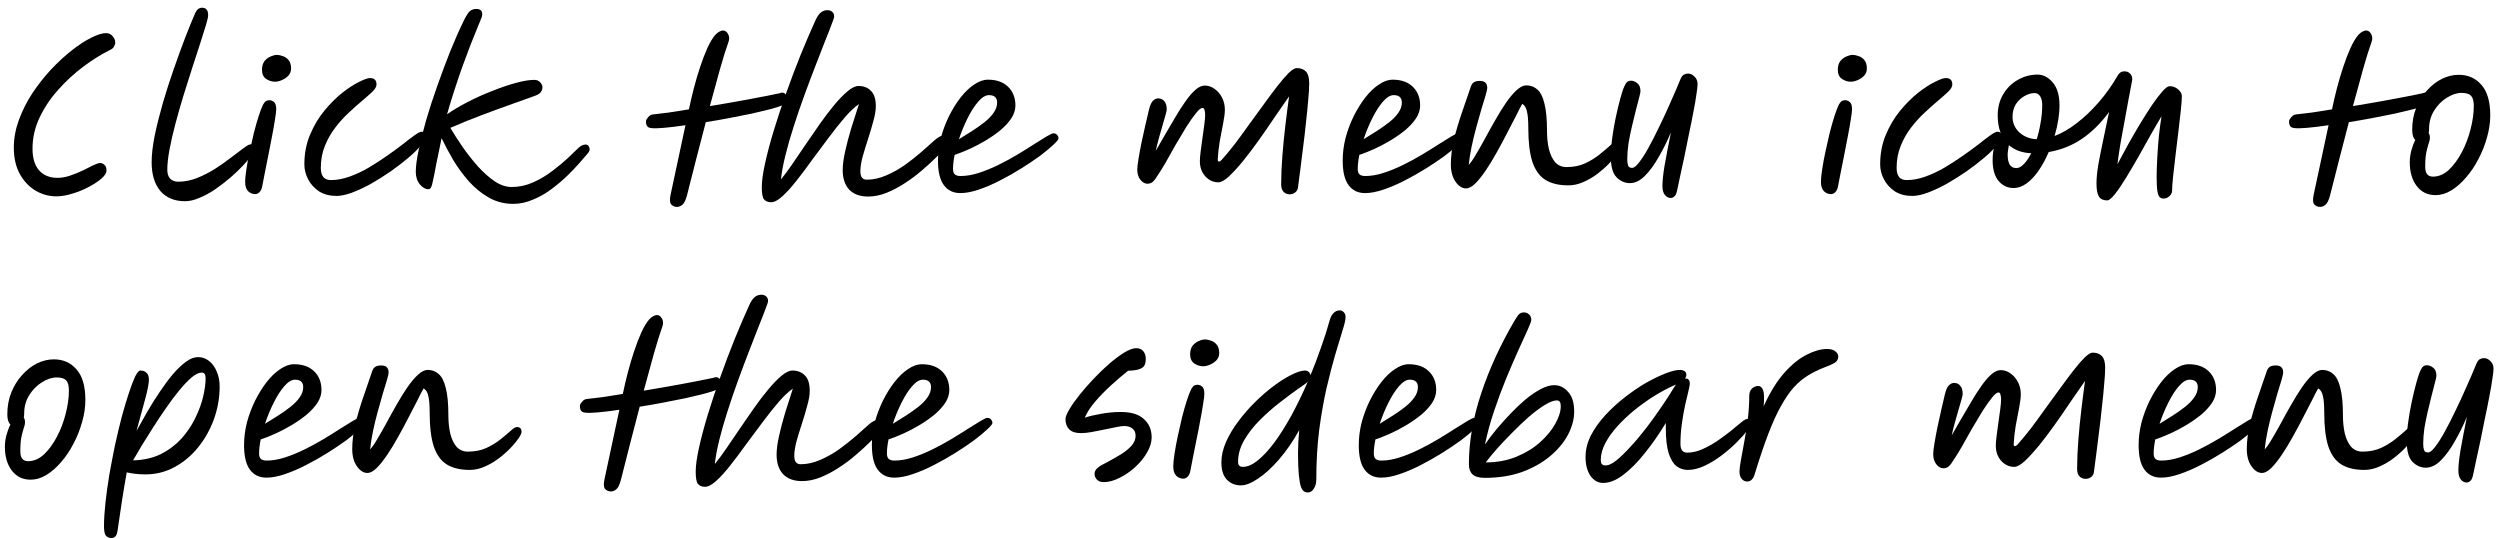 <svg width="246" height="53" viewBox="0 0 246 53" fill="none" xmlns="http://www.w3.org/2000/svg">
<path d="M242.723 47.48C242.496 47.48 242.303 47.38 242.143 47.18C241.983 46.98 241.903 46.687 241.903 46.3C241.903 45.847 241.969 45.2 242.103 44.36C242.249 43.52 242.463 42.407 242.743 41.02C242.383 41.873 241.983 42.68 241.543 43.44C241.116 44.2 240.663 44.82 240.183 45.3C239.703 45.78 239.209 46.02 238.703 46.02C238.209 46.02 237.769 45.827 237.383 45.44C237.009 45.053 236.823 44.373 236.823 43.4C236.823 42.853 236.869 42.24 236.963 41.56C237.056 40.867 237.176 40.18 237.323 39.5C237.469 38.82 237.616 38.213 237.763 37.68C237.909 37.133 238.043 36.733 238.163 36.48C238.256 36.267 238.349 36.127 238.443 36.06C238.536 35.98 238.663 35.94 238.823 35.94C239.009 35.94 239.209 36.02 239.423 36.18C239.636 36.34 239.743 36.607 239.743 36.98C239.743 37.073 239.696 37.293 239.603 37.64C239.523 37.973 239.416 38.387 239.283 38.88C239.163 39.36 239.036 39.88 238.903 40.44C238.769 41 238.656 41.56 238.563 42.12C238.483 42.68 238.443 43.193 238.443 43.66C238.443 43.913 238.469 44.12 238.523 44.28C238.576 44.44 238.709 44.52 238.923 44.52C239.109 44.52 239.343 44.333 239.623 43.96C239.916 43.587 240.229 43.093 240.563 42.48C240.909 41.853 241.263 41.16 241.623 40.4C241.996 39.64 242.356 38.86 242.703 38.06C243.063 37.26 243.389 36.5 243.683 35.78C243.789 35.54 243.903 35.393 244.023 35.34C244.143 35.273 244.276 35.24 244.423 35.24C244.663 35.24 244.876 35.34 245.063 35.54C245.263 35.727 245.363 35.973 245.363 36.28C245.363 36.48 245.323 36.827 245.243 37.32C245.176 37.813 245.076 38.393 244.943 39.06C244.823 39.713 244.683 40.407 244.523 41.14C244.376 41.873 244.229 42.6 244.083 43.32C243.936 44.027 243.796 44.673 243.663 45.26C243.543 45.847 243.443 46.32 243.363 46.68C243.296 47.013 243.203 47.227 243.083 47.32C242.976 47.427 242.856 47.48 242.723 47.48Z" fill="black"/>
<path d="M222.585 46.54C222.199 46.54 221.852 46.32 221.545 45.88C221.239 45.44 221.085 44.873 221.085 44.18C221.085 43.42 221.185 42.607 221.385 41.74C221.599 40.873 221.859 39.993 222.165 39.1C222.472 38.193 222.772 37.32 223.065 36.48C223.132 36.307 223.225 36.18 223.345 36.1C223.479 36.007 223.679 35.96 223.945 35.96C224.425 35.96 224.665 36.193 224.665 36.66C224.665 36.767 224.612 37.007 224.505 37.38C224.399 37.753 224.259 38.213 224.085 38.76C223.925 39.307 223.759 39.9 223.585 40.54C223.412 41.167 223.259 41.8 223.125 42.44C222.992 43.08 222.899 43.673 222.845 44.22C223.059 43.993 223.299 43.647 223.565 43.18C223.845 42.713 224.145 42.187 224.465 41.6C224.785 41 225.119 40.4 225.465 39.8C225.812 39.187 226.159 38.627 226.505 38.12C226.865 37.6 227.212 37.187 227.545 36.88C227.892 36.56 228.212 36.4 228.505 36.4C228.932 36.4 229.292 36.533 229.585 36.8C229.892 37.053 230.125 37.507 230.285 38.16C230.459 38.8 230.545 39.707 230.545 40.88C230.545 41.507 230.605 42.093 230.725 42.64C230.859 43.187 231.065 43.627 231.345 43.96C231.639 44.28 232.012 44.44 232.465 44.44C233.145 44.44 233.752 44.32 234.285 44.08C234.819 43.827 235.279 43.547 235.665 43.24C236.065 42.92 236.399 42.64 236.665 42.4C236.932 42.147 237.139 42.02 237.285 42.02C237.592 42.02 237.745 42.18 237.745 42.5C237.745 42.633 237.645 42.847 237.445 43.14C237.259 43.42 236.992 43.74 236.645 44.1C236.312 44.447 235.925 44.787 235.485 45.12C235.059 45.44 234.599 45.707 234.105 45.92C233.625 46.133 233.139 46.24 232.645 46.24C231.725 46.24 230.972 46.06 230.385 45.7C229.812 45.34 229.385 44.747 229.105 43.92C228.839 43.093 228.705 41.987 228.705 40.6C228.705 39.84 228.659 39.287 228.565 38.94C228.485 38.58 228.332 38.34 228.105 38.22C227.945 38.5 227.739 38.9 227.485 39.42C227.232 39.927 226.939 40.493 226.605 41.12C226.285 41.747 225.945 42.38 225.585 43.02C225.239 43.647 224.885 44.227 224.525 44.76C224.165 45.293 223.819 45.727 223.485 46.06C223.152 46.38 222.852 46.54 222.585 46.54Z" fill="black"/>
<path d="M218.061 38.38C218.061 38.807 217.928 39.227 217.661 39.64C217.394 40.04 217.041 40.427 216.601 40.8C216.161 41.16 215.674 41.5 215.141 41.82C214.608 42.14 214.074 42.42 213.541 42.66C213.008 42.9 212.521 43.093 212.081 43.24C211.974 43.76 211.921 44.22 211.921 44.62C211.921 44.873 211.981 45.053 212.101 45.16C212.221 45.267 212.408 45.32 212.661 45.32C213.221 45.32 213.814 45.22 214.441 45.02C215.068 44.82 215.708 44.56 216.361 44.24C217.014 43.92 217.641 43.58 218.241 43.22C218.841 42.86 219.388 42.52 219.881 42.2C220.388 41.88 220.808 41.62 221.141 41.42C221.474 41.22 221.694 41.12 221.801 41.12C221.961 41.12 222.081 41.173 222.161 41.28C222.254 41.373 222.301 41.487 222.301 41.62C222.301 41.727 222.134 41.933 221.801 42.24C221.481 42.547 221.048 42.907 220.501 43.32C219.954 43.72 219.341 44.133 218.661 44.56C217.981 44.987 217.274 45.387 216.541 45.76C215.821 46.133 215.121 46.433 214.441 46.66C213.774 46.887 213.174 47 212.641 47C211.948 47 211.408 46.74 211.021 46.22C210.634 45.7 210.441 44.893 210.441 43.8C210.441 43.067 210.534 42.327 210.721 41.58C210.921 40.833 211.188 40.12 211.521 39.44C211.868 38.747 212.248 38.133 212.661 37.6C213.088 37.053 213.534 36.627 214.001 36.32C214.468 36 214.921 35.84 215.361 35.84C216.201 35.84 216.861 36.073 217.341 36.54C217.821 37.007 218.061 37.62 218.061 38.38ZM212.501 41.7C212.914 41.447 213.341 41.18 213.781 40.9C214.221 40.62 214.628 40.333 215.001 40.04C215.374 39.747 215.674 39.44 215.901 39.12C216.141 38.787 216.261 38.447 216.261 38.1C216.261 37.607 215.994 37.36 215.461 37.36C215.128 37.36 214.774 37.573 214.401 38C214.041 38.413 213.694 38.953 213.361 39.62C213.028 40.287 212.741 40.98 212.501 41.7Z" fill="black"/>
<path d="M206.048 46.4C206.034 46.613 205.948 46.787 205.788 46.92C205.628 47.053 205.441 47.12 205.228 47.12C204.988 47.12 204.788 47.04 204.628 46.88C204.468 46.72 204.388 46.473 204.388 46.14C204.388 45.273 204.428 44.333 204.508 43.32C204.588 42.293 204.688 41.28 204.808 40.28C204.928 39.267 205.048 38.333 205.168 37.48C204.728 38.107 204.248 38.8 203.728 39.56C203.221 40.32 202.701 41.073 202.168 41.82C201.634 42.567 201.114 43.253 200.608 43.88C200.101 44.493 199.641 44.993 199.228 45.38C198.814 45.753 198.474 45.94 198.208 45.94C197.714 45.94 197.288 45.747 196.928 45.36C196.568 44.96 196.388 44.46 196.388 43.86C196.388 43.62 196.414 43.293 196.468 42.88C196.521 42.453 196.581 42.007 196.648 41.54C196.714 41.073 196.774 40.64 196.828 40.24C196.881 39.827 196.908 39.52 196.908 39.32C196.908 39.133 196.888 38.973 196.848 38.84C196.821 38.693 196.754 38.62 196.648 38.62C196.488 38.62 196.268 38.8 195.988 39.16C195.708 39.507 195.394 39.953 195.048 40.5C194.714 41.047 194.368 41.627 194.008 42.24C193.661 42.853 193.334 43.433 193.028 43.98C192.721 44.513 192.461 44.933 192.248 45.24C192.074 45.533 191.914 45.747 191.768 45.88C191.621 46.013 191.441 46.08 191.228 46.08C190.974 46.08 190.741 45.947 190.528 45.68C190.328 45.413 190.228 45.087 190.228 44.7C190.228 44.473 190.268 44.12 190.348 43.64C190.428 43.147 190.528 42.607 190.648 42.02C190.781 41.433 190.908 40.86 191.028 40.3C191.161 39.727 191.274 39.24 191.368 38.84C191.474 38.387 191.608 38.08 191.768 37.92C191.928 37.76 192.101 37.68 192.288 37.68C192.541 37.68 192.741 37.773 192.888 37.96C193.048 38.133 193.128 38.407 193.128 38.78C193.128 38.847 193.088 39.027 193.008 39.32C192.928 39.6 192.828 39.947 192.708 40.36C192.601 40.76 192.481 41.18 192.348 41.62C192.228 42.06 192.128 42.467 192.048 42.84C192.341 42.347 192.648 41.813 192.968 41.24C193.301 40.667 193.634 40.1 193.968 39.54C194.301 38.967 194.634 38.447 194.968 37.98C195.301 37.5 195.628 37.12 195.948 36.84C196.268 36.56 196.574 36.42 196.868 36.42C197.214 36.42 197.534 36.527 197.828 36.74C198.134 36.953 198.381 37.24 198.568 37.6C198.754 37.96 198.848 38.36 198.848 38.8C198.848 39.107 198.794 39.54 198.688 40.1C198.581 40.647 198.468 41.24 198.348 41.88C198.241 42.52 198.174 43.127 198.148 43.7C198.148 43.833 198.188 43.9 198.268 43.9C198.334 43.9 198.414 43.853 198.508 43.76C198.894 43.333 199.321 42.82 199.788 42.22C200.254 41.607 200.728 40.96 201.208 40.28C201.701 39.6 202.188 38.933 202.668 38.28C203.148 37.613 203.594 37.013 204.008 36.48C204.434 35.933 204.808 35.5 205.128 35.18C205.461 34.86 205.721 34.7 205.908 34.7C206.308 34.7 206.614 34.813 206.828 35.04C207.041 35.267 207.148 35.647 207.148 36.18C207.148 36.607 207.114 37.16 207.048 37.84C206.994 38.52 206.921 39.26 206.828 40.06C206.748 40.86 206.654 41.667 206.548 42.48C206.454 43.28 206.361 44.027 206.268 44.72C206.174 45.4 206.101 45.96 206.048 46.4Z" fill="black"/>
<path d="M171.925 47.38C171.712 47.38 171.532 47.293 171.385 47.12C171.239 46.947 171.165 46.707 171.165 46.4C171.165 46.173 171.212 45.8 171.305 45.28C171.412 44.747 171.525 44.127 171.645 43.42C171.779 42.713 171.892 41.98 171.985 41.22C172.079 40.447 172.125 39.707 172.125 39C172.125 38.653 172.212 38.4 172.385 38.24C172.572 38.067 172.779 37.98 173.005 37.98C173.219 37.98 173.379 38.113 173.485 38.38C173.592 38.647 173.612 39.18 173.545 39.98C174.159 38.62 174.832 37.527 175.565 36.7C176.312 35.86 177.052 35.26 177.785 34.9C178.519 34.527 179.179 34.34 179.765 34.34C180.152 34.34 180.432 34.42 180.605 34.58C180.792 34.727 180.885 34.893 180.885 35.08C180.885 35.333 180.779 35.533 180.565 35.68C180.365 35.813 180.012 35.973 179.505 36.16C178.919 36.387 178.379 36.653 177.885 36.96C177.405 37.253 176.945 37.64 176.505 38.12C176.079 38.6 175.659 39.213 175.245 39.96C174.832 40.693 174.419 41.6 174.005 42.68C173.592 43.76 173.152 45.06 172.685 46.58C172.605 46.873 172.499 47.08 172.365 47.2C172.245 47.32 172.099 47.38 171.925 47.38Z" fill="black"/>
<path d="M157.757 47.52C157.25 47.52 156.83 47.287 156.497 46.82C156.177 46.34 156.017 45.72 156.017 44.96C156.017 44.253 156.19 43.553 156.537 42.86C156.897 42.167 157.37 41.5 157.957 40.86C158.544 40.22 159.184 39.633 159.877 39.1C160.57 38.553 161.264 38.08 161.957 37.68C162.664 37.28 163.31 36.967 163.897 36.74C164.484 36.513 164.95 36.4 165.297 36.4C165.484 36.4 165.637 36.44 165.757 36.52C165.877 36.587 165.937 36.713 165.937 36.9C165.937 37.02 165.89 37.133 165.797 37.24C165.81 37.24 165.824 37.24 165.837 37.24C166.13 37.24 166.277 37.413 166.277 37.76C166.277 37.88 166.23 38.127 166.137 38.5C166.044 38.86 165.937 39.313 165.817 39.86C165.697 40.407 165.59 41.013 165.497 41.68C165.404 42.333 165.357 43 165.357 43.68C165.357 44.253 165.577 44.54 166.017 44.54C166.51 44.54 167.01 44.427 167.517 44.2C168.024 43.973 168.517 43.7 168.997 43.38C169.477 43.047 169.917 42.72 170.317 42.4C170.717 42.067 171.057 41.787 171.337 41.56C171.617 41.333 171.817 41.22 171.937 41.22C172.044 41.22 172.137 41.253 172.217 41.32C172.297 41.387 172.337 41.493 172.337 41.64C172.337 41.773 172.204 42.013 171.937 42.36C171.67 42.707 171.317 43.1 170.877 43.54C170.437 43.98 169.944 44.407 169.397 44.82C168.85 45.233 168.29 45.573 167.717 45.84C167.144 46.107 166.597 46.24 166.077 46.24C165.677 46.24 165.31 46.12 164.977 45.88C164.657 45.627 164.397 45.2 164.197 44.6C164.01 44 163.917 43.173 163.917 42.12V41.62C163.264 42.7 162.577 43.687 161.857 44.58C161.15 45.473 160.444 46.187 159.737 46.72C159.044 47.253 158.384 47.52 157.757 47.52ZM164.917 37.84C164.85 37.867 164.757 37.907 164.637 37.96C164.024 38.24 163.384 38.587 162.717 39C162.064 39.413 161.424 39.873 160.797 40.38C160.184 40.887 159.63 41.413 159.137 41.96C158.644 42.507 158.25 43.06 157.957 43.62C157.664 44.18 157.517 44.727 157.517 45.26C157.517 45.433 157.55 45.567 157.617 45.66C157.697 45.753 157.83 45.8 158.017 45.8C158.284 45.8 158.63 45.633 159.057 45.3C159.484 44.953 159.95 44.5 160.457 43.94C160.977 43.38 161.497 42.76 162.017 42.08C162.537 41.4 163.03 40.713 163.497 40.02C163.977 39.327 164.39 38.687 164.737 38.1C164.79 38.007 164.85 37.92 164.917 37.84Z" fill="black"/>
<path d="M146.119 47.02C145.546 47.02 145.139 46.907 144.899 46.68C144.659 46.453 144.539 46.12 144.539 45.68C144.539 43.467 144.939 41.153 145.739 38.74C146.539 36.313 147.659 33.88 149.099 31.44C149.286 31.133 149.433 30.94 149.539 30.86C149.659 30.78 149.799 30.74 149.959 30.74C150.146 30.74 150.313 30.807 150.459 30.94C150.606 31.073 150.679 31.253 150.679 31.48C150.679 31.6 150.559 31.927 150.319 32.46C150.079 32.98 149.773 33.653 149.399 34.48C149.026 35.307 148.626 36.233 148.199 37.26C147.786 38.273 147.393 39.333 147.019 40.44C146.646 41.547 146.346 42.647 146.119 43.74C146.426 43.287 146.793 42.8 147.219 42.28C147.659 41.76 148.126 41.24 148.619 40.72C149.113 40.2 149.613 39.727 150.119 39.3C150.639 38.873 151.139 38.533 151.619 38.28C152.099 38.027 152.539 37.9 152.939 37.9C153.459 37.9 153.913 38.12 154.299 38.56C154.699 38.987 154.899 39.633 154.899 40.5C154.899 41.233 154.699 41.987 154.299 42.76C153.899 43.52 153.313 44.227 152.539 44.88C151.779 45.52 150.859 46.04 149.779 46.44C148.699 46.827 147.479 47.02 146.119 47.02ZM146.199 45.5C147.306 45.5 148.313 45.313 149.219 44.94C150.126 44.567 150.899 44.093 151.539 43.52C152.193 42.933 152.693 42.327 153.039 41.7C153.399 41.06 153.579 40.48 153.579 39.96C153.579 39.587 153.453 39.4 153.199 39.4C152.893 39.4 152.499 39.547 152.019 39.84C151.539 40.133 151.019 40.52 150.459 41C149.913 41.48 149.366 42 148.819 42.56C148.273 43.107 147.766 43.64 147.299 44.16C146.846 44.68 146.479 45.127 146.199 45.5Z" fill="black"/>
<path d="M141.323 38.38C141.323 38.807 141.189 39.227 140.923 39.64C140.656 40.04 140.303 40.427 139.863 40.8C139.423 41.16 138.936 41.5 138.403 41.82C137.869 42.14 137.336 42.42 136.803 42.66C136.269 42.9 135.783 43.093 135.343 43.24C135.236 43.76 135.183 44.22 135.183 44.62C135.183 44.873 135.243 45.053 135.363 45.16C135.483 45.267 135.669 45.32 135.923 45.32C136.483 45.32 137.076 45.22 137.703 45.02C138.329 44.82 138.969 44.56 139.623 44.24C140.276 43.92 140.903 43.58 141.503 43.22C142.103 42.86 142.649 42.52 143.143 42.2C143.649 41.88 144.069 41.62 144.403 41.42C144.736 41.22 144.956 41.12 145.063 41.12C145.223 41.12 145.343 41.173 145.423 41.28C145.516 41.373 145.563 41.487 145.563 41.62C145.563 41.727 145.396 41.933 145.063 42.24C144.743 42.547 144.309 42.907 143.763 43.32C143.216 43.72 142.603 44.133 141.923 44.56C141.243 44.987 140.536 45.387 139.803 45.76C139.083 46.133 138.383 46.433 137.703 46.66C137.036 46.887 136.436 47 135.903 47C135.209 47 134.669 46.74 134.283 46.22C133.896 45.7 133.703 44.893 133.703 43.8C133.703 43.067 133.796 42.327 133.983 41.58C134.183 40.833 134.449 40.12 134.783 39.44C135.129 38.747 135.509 38.133 135.923 37.6C136.349 37.053 136.796 36.627 137.263 36.32C137.729 36 138.183 35.84 138.623 35.84C139.463 35.84 140.123 36.073 140.603 36.54C141.083 37.007 141.323 37.62 141.323 38.38ZM135.763 41.7C136.176 41.447 136.603 41.18 137.043 40.9C137.483 40.62 137.889 40.333 138.263 40.04C138.636 39.747 138.936 39.44 139.163 39.12C139.403 38.787 139.523 38.447 139.523 38.1C139.523 37.607 139.256 37.36 138.723 37.36C138.389 37.36 138.036 37.573 137.663 38C137.303 38.413 136.956 38.953 136.623 39.62C136.289 40.287 136.003 40.98 135.763 41.7Z" fill="black"/>
<path d="M128.945 36.94C129.305 36.073 129.645 35.18 129.965 34.26C130.299 33.34 130.599 32.4 130.865 31.44C130.945 31.173 131.065 30.96 131.225 30.8C131.399 30.627 131.599 30.54 131.825 30.54C131.985 30.54 132.119 30.6 132.225 30.72C132.345 30.84 132.405 31 132.405 31.2C132.405 31.453 132.305 31.893 132.105 32.52C131.919 33.147 131.679 33.94 131.385 34.9C131.105 35.86 130.819 36.967 130.525 38.22C130.245 39.46 130.005 40.833 129.805 42.34C129.619 43.847 129.525 45.453 129.525 47.16C129.525 47.533 129.445 47.84 129.285 48.08C129.125 48.333 128.932 48.46 128.705 48.46C128.572 48.46 128.445 48.427 128.325 48.36C128.205 48.293 128.099 48.133 128.005 47.88C127.925 47.64 127.859 47.26 127.805 46.74C127.752 46.207 127.725 45.487 127.725 44.58C127.725 43.887 127.765 43.133 127.845 42.32C127.232 43.427 126.565 44.393 125.845 45.22C125.139 46.033 124.452 46.66 123.785 47.1C123.132 47.54 122.572 47.76 122.105 47.76C121.532 47.76 121.065 47.567 120.705 47.18C120.359 46.807 120.185 46.247 120.185 45.5C120.185 44.847 120.339 44.173 120.645 43.48C120.952 42.787 121.359 42.107 121.865 41.44C122.372 40.76 122.932 40.12 123.545 39.52C124.159 38.92 124.772 38.393 125.385 37.94C126.012 37.473 126.592 37.113 127.125 36.86C127.659 36.593 128.092 36.46 128.425 36.46C128.559 36.46 128.679 36.507 128.785 36.6C128.892 36.693 128.945 36.807 128.945 36.94ZM128.685 37.56C128.592 37.653 128.479 37.747 128.345 37.84C128.212 37.933 128.065 38.033 127.905 38.14C127.319 38.553 126.672 39.033 125.965 39.58C125.272 40.113 124.605 40.7 123.965 41.34C123.339 41.967 122.825 42.627 122.425 43.32C122.025 44.013 121.825 44.727 121.825 45.46C121.825 45.78 121.985 45.94 122.305 45.94C122.745 45.94 123.225 45.733 123.745 45.32C124.279 44.893 124.825 44.307 125.385 43.56C125.945 42.8 126.505 41.913 127.065 40.9C127.625 39.873 128.165 38.76 128.685 37.56Z" fill="black"/>
<path d="M116.429 47.1C116.176 47.1 115.949 47.007 115.749 46.82C115.549 46.62 115.449 46.313 115.449 45.9C115.449 45.607 115.489 45.2 115.569 44.68C115.649 44.147 115.756 43.567 115.889 42.94C116.023 42.313 116.163 41.693 116.309 41.08C116.469 40.453 116.629 39.893 116.789 39.4C116.949 38.907 117.089 38.54 117.209 38.3C117.316 38.113 117.416 37.993 117.509 37.94C117.616 37.887 117.716 37.86 117.809 37.86C117.996 37.86 118.156 37.92 118.289 38.04C118.436 38.16 118.509 38.393 118.509 38.74C118.509 38.94 118.469 39.273 118.389 39.74C118.323 40.193 118.229 40.727 118.109 41.34C118.003 41.94 117.883 42.56 117.749 43.2C117.629 43.827 117.509 44.427 117.389 45C117.269 45.573 117.176 46.053 117.109 46.44C117.056 46.653 116.963 46.82 116.829 46.94C116.709 47.047 116.576 47.1 116.429 47.1ZM118.389 36.04C118.083 36.04 117.789 35.947 117.509 35.76C117.243 35.573 117.109 35.273 117.109 34.86C117.109 34.513 117.189 34.233 117.349 34.02C117.523 33.807 117.723 33.653 117.949 33.56C118.189 33.453 118.396 33.4 118.569 33.4C118.743 33.4 118.936 33.44 119.149 33.52C119.376 33.587 119.569 33.72 119.729 33.92C119.889 34.107 119.969 34.387 119.969 34.76C119.969 35.013 119.883 35.24 119.709 35.44C119.536 35.627 119.323 35.773 119.069 35.88C118.829 35.987 118.603 36.04 118.389 36.04Z" fill="black"/>
<path d="M108.603 47.44C108.31 47.44 108.083 47.353 107.923 47.18C107.777 47.02 107.703 46.833 107.703 46.62C107.703 46.433 107.783 46.26 107.943 46.1C108.117 45.927 108.35 45.773 108.643 45.64C109.177 45.36 109.677 45.08 110.143 44.8C110.623 44.52 111.01 44.22 111.303 43.9C111.597 43.58 111.743 43.24 111.743 42.88C111.743 42.573 111.643 42.34 111.443 42.18C111.243 42.007 110.97 41.92 110.623 41.92C110.423 41.92 110.143 41.96 109.783 42.04C109.423 42.107 109.03 42.187 108.603 42.28C108.19 42.36 107.783 42.44 107.383 42.52C106.983 42.587 106.643 42.62 106.363 42.62C105.857 42.62 105.477 42.5 105.223 42.26C104.97 42.007 104.843 41.667 104.843 41.24C104.843 41.027 104.97 40.707 105.223 40.28C105.477 39.853 105.81 39.38 106.223 38.86C106.65 38.327 107.117 37.793 107.623 37.26C108.13 36.727 108.643 36.233 109.163 35.78C109.697 35.327 110.19 34.96 110.643 34.68C111.11 34.4 111.497 34.26 111.803 34.26C112.11 34.26 112.343 34.36 112.503 34.56C112.663 34.76 112.743 35.013 112.743 35.32C112.743 35.56 112.703 35.767 112.623 35.94C112.543 36.1 112.377 36.227 112.123 36.32C111.883 36.413 111.51 36.467 111.003 36.48C110.483 36.893 109.93 37.367 109.343 37.9C108.77 38.42 108.243 38.96 107.763 39.52C107.297 40.067 106.957 40.593 106.743 41.1C107.183 40.953 107.717 40.827 108.343 40.72C108.983 40.6 109.63 40.54 110.283 40.54C111.31 40.54 112.07 40.773 112.563 41.24C113.07 41.693 113.323 42.293 113.323 43.04C113.323 43.52 113.17 44.02 112.863 44.54C112.57 45.047 112.183 45.52 111.703 45.96C111.223 46.4 110.71 46.753 110.163 47.02C109.617 47.3 109.097 47.44 108.603 47.44Z" fill="black"/>
<path d="M93.413 38.38C93.413 38.807 93.279 39.227 93.013 39.64C92.746 40.04 92.393 40.427 91.953 40.8C91.513 41.16 91.026 41.5 90.493 41.82C89.959 42.14 89.426 42.42 88.893 42.66C88.359 42.9 87.873 43.093 87.433 43.24C87.326 43.76 87.273 44.22 87.273 44.62C87.273 44.873 87.333 45.053 87.453 45.16C87.573 45.267 87.759 45.32 88.013 45.32C88.573 45.32 89.166 45.22 89.793 45.02C90.419 44.82 91.059 44.56 91.713 44.24C92.366 43.92 92.993 43.58 93.593 43.22C94.193 42.86 94.739 42.52 95.233 42.2C95.739 41.88 96.159 41.62 96.493 41.42C96.826 41.22 97.046 41.12 97.153 41.12C97.313 41.12 97.433 41.173 97.513 41.28C97.606 41.373 97.653 41.487 97.653 41.62C97.653 41.727 97.486 41.933 97.153 42.24C96.833 42.547 96.399 42.907 95.853 43.32C95.306 43.72 94.693 44.133 94.013 44.56C93.333 44.987 92.626 45.387 91.893 45.76C91.173 46.133 90.473 46.433 89.793 46.66C89.126 46.887 88.526 47 87.993 47C87.299 47 86.759 46.74 86.373 46.22C85.986 45.7 85.793 44.893 85.793 43.8C85.793 43.067 85.886 42.327 86.073 41.58C86.273 40.833 86.539 40.12 86.873 39.44C87.219 38.747 87.599 38.133 88.013 37.6C88.439 37.053 88.886 36.627 89.353 36.32C89.819 36 90.273 35.84 90.713 35.84C91.553 35.84 92.213 36.073 92.693 36.54C93.173 37.007 93.413 37.62 93.413 38.38ZM87.853 41.7C88.266 41.447 88.693 41.18 89.133 40.9C89.573 40.62 89.979 40.333 90.353 40.04C90.726 39.747 91.026 39.44 91.253 39.12C91.493 38.787 91.613 38.447 91.613 38.1C91.613 37.607 91.346 37.36 90.813 37.36C90.479 37.36 90.126 37.573 89.753 38C89.393 38.413 89.046 38.953 88.713 39.62C88.379 40.287 88.093 40.98 87.853 41.7Z" fill="black"/>
<path d="M69.377 47.9C69.084 47.9 68.857 47.813 68.697 47.64C68.537 47.48 68.457 47.073 68.457 46.42C68.457 45.82 68.564 45.04 68.777 44.08C68.99 43.107 69.277 42.027 69.637 40.84C69.997 39.653 70.404 38.427 70.857 37.16C71.31 35.88 71.784 34.627 72.277 33.4C72.784 32.16 73.27 31.027 73.737 30C73.91 29.627 74.09 29.367 74.277 29.22C74.464 29.073 74.684 29 74.937 29C75.11 29 75.257 29.053 75.377 29.16C75.51 29.253 75.577 29.413 75.577 29.64C75.577 29.72 75.49 29.98 75.317 30.42C75.157 30.86 74.93 31.44 74.637 32.16C74.357 32.88 74.044 33.687 73.697 34.58C73.35 35.473 72.997 36.413 72.637 37.4C72.277 38.387 71.937 39.38 71.617 40.38C71.297 41.367 71.024 42.313 70.797 43.22C70.57 44.127 70.417 44.94 70.337 45.66C70.657 45.273 71.024 44.78 71.437 44.18C71.85 43.58 72.29 42.933 72.757 42.24C73.224 41.547 73.697 40.86 74.177 40.18C74.657 39.5 75.13 38.88 75.597 38.32C76.064 37.76 76.497 37.313 76.897 36.98C77.31 36.633 77.67 36.46 77.977 36.46C78.484 36.46 78.89 36.62 79.197 36.94C79.517 37.247 79.677 37.753 79.677 38.46C79.677 38.86 79.597 39.34 79.437 39.9C79.29 40.46 79.117 41.047 78.917 41.66C78.717 42.273 78.537 42.86 78.377 43.42C78.23 43.98 78.157 44.46 78.157 44.86C78.157 45.407 78.364 45.68 78.777 45.68C79.417 45.68 80.057 45.54 80.697 45.26C81.35 44.98 81.97 44.633 82.557 44.22C83.144 43.793 83.684 43.367 84.177 42.94C84.67 42.5 85.09 42.127 85.437 41.82C85.81 41.487 86.124 41.32 86.377 41.32C86.697 41.32 86.857 41.487 86.857 41.82C86.857 41.913 86.837 42.02 86.797 42.14C86.757 42.26 86.65 42.413 86.477 42.6C86.264 42.84 85.957 43.153 85.557 43.54C85.17 43.927 84.717 44.34 84.197 44.78C83.69 45.22 83.137 45.633 82.537 46.02C81.95 46.407 81.344 46.727 80.717 46.98C80.104 47.22 79.504 47.34 78.917 47.34C78.117 47.34 77.497 47.113 77.057 46.66C76.63 46.193 76.417 45.553 76.417 44.74C76.417 44.233 76.497 43.62 76.657 42.9C76.817 42.18 77.017 41.42 77.257 40.62C77.51 39.807 77.764 39.013 78.017 38.24C77.59 38.533 77.124 38.973 76.617 39.56C76.124 40.133 75.604 40.787 75.057 41.52C74.51 42.24 73.964 42.973 73.417 43.72C72.884 44.467 72.364 45.16 71.857 45.8C71.364 46.427 70.904 46.933 70.477 47.32C70.05 47.707 69.684 47.9 69.377 47.9Z" fill="black"/>
<path d="M57.566 40.6C57.206 40.573 57.04 40.34 57.066 39.9C57.08 39.793 57.153 39.667 57.286 39.52C57.42 39.36 57.573 39.273 57.746 39.26C58.16 39.22 58.666 39.16 59.266 39.08C59.88 38.987 60.553 38.88 61.286 38.76C61.42 38.107 61.58 37.42 61.766 36.7C61.953 35.98 62.16 35.28 62.386 34.6C62.613 33.907 62.853 33.28 63.106 32.72C63.36 32.16 63.626 31.72 63.906 31.4C64.053 31.253 64.186 31.153 64.306 31.1C64.426 31.033 64.533 31 64.626 31C64.813 31 64.96 31.08 65.066 31.24C65.186 31.4 65.246 31.58 65.246 31.78C65.246 31.887 65.226 31.993 65.186 32.1C64.92 32.847 64.633 33.767 64.326 34.86C64.02 35.953 63.693 37.147 63.346 38.44C64.573 38.24 65.8 38.027 67.026 37.8C68.253 37.573 69.306 37.367 70.186 37.18C70.44 37.073 70.633 37.093 70.766 37.24C70.913 37.387 70.986 37.533 70.986 37.68C70.986 37.867 70.933 38.007 70.826 38.1C70.733 38.193 70.633 38.273 70.526 38.34L70.506 38.36C70.24 38.467 69.84 38.593 69.306 38.74C68.773 38.873 68.16 39.02 67.466 39.18C66.773 39.327 66.033 39.473 65.246 39.62C64.473 39.767 63.706 39.9 62.946 40.02C62.64 41.193 62.326 42.4 62.006 43.64C61.7 44.867 61.393 46.073 61.086 47.26C60.953 47.74 60.8 48.04 60.626 48.16C60.466 48.293 60.293 48.36 60.106 48.36C59.893 48.36 59.706 48.28 59.546 48.12C59.4 47.96 59.38 47.633 59.486 47.14L60.946 40.32C60.146 40.44 59.44 40.527 58.826 40.58C58.226 40.633 57.806 40.64 57.566 40.6Z" fill="black"/>
<path d="M36.16 46.54C35.773 46.54 35.426 46.32 35.12 45.88C34.813 45.44 34.66 44.873 34.66 44.18C34.66 43.42 34.76 42.607 34.96 41.74C35.173 40.873 35.433 39.993 35.74 39.1C36.046 38.193 36.346 37.32 36.64 36.48C36.706 36.307 36.8 36.18 36.92 36.1C37.053 36.007 37.253 35.96 37.52 35.96C38 35.96 38.24 36.193 38.24 36.66C38.24 36.767 38.186 37.007 38.08 37.38C37.973 37.753 37.833 38.213 37.66 38.76C37.5 39.307 37.333 39.9 37.16 40.54C36.986 41.167 36.833 41.8 36.7 42.44C36.566 43.08 36.473 43.673 36.42 44.22C36.633 43.993 36.873 43.647 37.14 43.18C37.42 42.713 37.72 42.187 38.04 41.6C38.36 41 38.693 40.4 39.04 39.8C39.386 39.187 39.733 38.627 40.08 38.12C40.44 37.6 40.786 37.187 41.12 36.88C41.466 36.56 41.786 36.4 42.08 36.4C42.506 36.4 42.866 36.533 43.16 36.8C43.466 37.053 43.7 37.507 43.86 38.16C44.033 38.8 44.12 39.707 44.12 40.88C44.12 41.507 44.18 42.093 44.3 42.64C44.433 43.187 44.64 43.627 44.92 43.96C45.213 44.28 45.586 44.44 46.04 44.44C46.72 44.44 47.326 44.32 47.86 44.08C48.393 43.827 48.853 43.547 49.24 43.24C49.64 42.92 49.973 42.64 50.24 42.4C50.506 42.147 50.713 42.02 50.86 42.02C51.166 42.02 51.32 42.18 51.32 42.5C51.32 42.633 51.22 42.847 51.02 43.14C50.833 43.42 50.566 43.74 50.22 44.1C49.886 44.447 49.5 44.787 49.06 45.12C48.633 45.44 48.173 45.707 47.68 45.92C47.2 46.133 46.713 46.24 46.22 46.24C45.3 46.24 44.546 46.06 43.96 45.7C43.386 45.34 42.96 44.747 42.68 43.92C42.413 43.093 42.28 41.987 42.28 40.6C42.28 39.84 42.233 39.287 42.14 38.94C42.06 38.58 41.906 38.34 41.68 38.22C41.52 38.5 41.313 38.9 41.06 39.42C40.806 39.927 40.513 40.493 40.18 41.12C39.86 41.747 39.52 42.38 39.16 43.02C38.813 43.647 38.46 44.227 38.1 44.76C37.74 45.293 37.393 45.727 37.06 46.06C36.726 46.38 36.426 46.54 36.16 46.54Z" fill="black"/>
<path d="M31.635 38.38C31.635 38.807 31.502 39.227 31.235 39.64C30.969 40.04 30.615 40.427 30.175 40.8C29.735 41.16 29.249 41.5 28.715 41.82C28.182 42.14 27.649 42.42 27.115 42.66C26.582 42.9 26.095 43.093 25.655 43.24C25.549 43.76 25.495 44.22 25.495 44.62C25.495 44.873 25.555 45.053 25.675 45.16C25.795 45.267 25.982 45.32 26.235 45.32C26.795 45.32 27.389 45.22 28.015 45.02C28.642 44.82 29.282 44.56 29.935 44.24C30.589 43.92 31.215 43.58 31.815 43.22C32.415 42.86 32.962 42.52 33.455 42.2C33.962 41.88 34.382 41.62 34.715 41.42C35.049 41.22 35.269 41.12 35.375 41.12C35.535 41.12 35.655 41.173 35.735 41.28C35.829 41.373 35.875 41.487 35.875 41.62C35.875 41.727 35.709 41.933 35.375 42.24C35.055 42.547 34.622 42.907 34.075 43.32C33.529 43.72 32.915 44.133 32.235 44.56C31.555 44.987 30.849 45.387 30.115 45.76C29.395 46.133 28.695 46.433 28.015 46.66C27.349 46.887 26.749 47 26.215 47C25.522 47 24.982 46.74 24.595 46.22C24.209 45.7 24.015 44.893 24.015 43.8C24.015 43.067 24.109 42.327 24.295 41.58C24.495 40.833 24.762 40.12 25.095 39.44C25.442 38.747 25.822 38.133 26.235 37.6C26.662 37.053 27.109 36.627 27.575 36.32C28.042 36 28.495 35.84 28.935 35.84C29.775 35.84 30.435 36.073 30.915 36.54C31.395 37.007 31.635 37.62 31.635 38.38ZM26.075 41.7C26.489 41.447 26.915 41.18 27.355 40.9C27.795 40.62 28.202 40.333 28.575 40.04C28.949 39.747 29.249 39.44 29.475 39.12C29.715 38.787 29.835 38.447 29.835 38.1C29.835 37.607 29.569 37.36 29.035 37.36C28.702 37.36 28.349 37.573 27.975 38C27.615 38.413 27.269 38.953 26.935 39.62C26.602 40.287 26.315 40.98 26.075 41.7Z" fill="black"/>
<path d="M10.953 52.94C10.727 52.94 10.547 52.86 10.413 52.7C10.293 52.54 10.233 52.233 10.233 51.78C10.233 51.127 10.28 50.367 10.373 49.5C10.467 48.633 10.593 47.713 10.753 46.74C10.927 45.767 11.113 44.793 11.313 43.82C11.527 42.847 11.747 41.92 11.973 41.04C12.213 40.16 12.447 39.38 12.673 38.7C12.9 38.007 13.107 37.46 13.293 37.06C13.493 36.66 13.667 36.46 13.813 36.46C14.067 36.46 14.267 36.533 14.413 36.68C14.573 36.827 14.653 37.047 14.653 37.34C14.653 37.713 14.54 38.32 14.313 39.16C14.087 39.987 13.793 41.067 13.433 42.4C13.767 41.787 14.127 41.147 14.513 40.48C14.9 39.813 15.307 39.167 15.733 38.54C16.16 37.9 16.587 37.327 17.013 36.82C17.453 36.313 17.88 35.907 18.293 35.6C18.707 35.293 19.107 35.14 19.493 35.14C19.907 35.14 20.273 35.273 20.593 35.54C20.913 35.793 21.16 36.14 21.333 36.58C21.52 37.007 21.613 37.487 21.613 38.02C21.613 39.127 21.427 40.2 21.053 41.24C20.68 42.267 20.16 43.193 19.493 44.02C18.84 44.833 18.067 45.48 17.173 45.96C16.293 46.44 15.34 46.68 14.313 46.68C13.927 46.68 13.58 46.66 13.273 46.62C12.967 46.58 12.7 46.533 12.473 46.48C12.313 47.36 12.16 48.267 12.013 49.2C11.867 50.133 11.72 51.127 11.573 52.18C11.533 52.46 11.467 52.653 11.373 52.76C11.28 52.88 11.14 52.94 10.953 52.94ZM19.853 36.66C19.573 36.66 19.24 36.82 18.853 37.14C18.48 37.46 18.073 37.887 17.633 38.42C17.207 38.94 16.773 39.52 16.333 40.16C15.893 40.787 15.467 41.427 15.053 42.08C14.64 42.733 14.26 43.34 13.913 43.9C13.58 44.46 13.307 44.927 13.093 45.3C14.133 45.273 15.047 45.067 15.833 44.68C16.62 44.28 17.293 43.773 17.853 43.16C18.413 42.533 18.867 41.86 19.213 41.14C19.573 40.407 19.833 39.7 19.993 39.02C20.153 38.327 20.233 37.727 20.233 37.22C20.233 36.847 20.107 36.66 19.853 36.66Z" fill="black"/>
<path d="M3.02 47.2C2.233 47.2 1.613 46.9 1.16 46.3C0.707 45.7 0.48 44.92 0.48 43.96C0.48 43.613 0.527 43.247 0.62 42.86C0.727 42.46 0.86 42.1 1.02 41.78C0.927 41.687 0.853 41.56 0.8 41.4C0.747 41.227 0.72 41.013 0.72 40.76C0.72 39.973 0.853 39.253 1.12 38.6C1.387 37.947 1.74 37.38 2.18 36.9C2.62 36.407 3.107 36.027 3.64 35.76C4.187 35.493 4.74 35.36 5.3 35.36C6.22 35.36 6.967 35.693 7.54 36.36C8.113 37.013 8.4 38.013 8.4 39.36C8.4 40.067 8.293 40.787 8.08 41.52C7.88 42.253 7.6 42.96 7.24 43.64C6.893 44.32 6.487 44.927 6.02 45.46C5.567 45.993 5.08 46.42 4.56 46.74C4.053 47.047 3.54 47.2 3.02 47.2ZM2.34 41.1C2.42 41.207 2.46 41.347 2.46 41.52C2.46 41.72 2.42 41.92 2.34 42.12C2.273 42.32 2.2 42.593 2.12 42.94C2.04 43.287 2 43.78 2 44.42C2 45.06 2.253 45.38 2.76 45.38C3.32 45.38 3.84 45.16 4.32 44.72C4.8 44.267 5.227 43.687 5.6 42.98C5.973 42.273 6.26 41.52 6.46 40.72C6.673 39.907 6.78 39.14 6.78 38.42C6.78 37.953 6.693 37.627 6.52 37.44C6.347 37.24 6.033 37.14 5.58 37.14C5.113 37.14 4.627 37.3 4.12 37.62C3.627 37.927 3.213 38.347 2.88 38.88C2.547 39.413 2.38 40.013 2.38 40.68C2.38 40.827 2.367 40.967 2.34 41.1Z" fill="black"/>
<path d="M239.661 19.2C238.874 19.2 238.254 18.9 237.801 18.3C237.347 17.7 237.121 16.92 237.121 15.96C237.121 15.613 237.167 15.247 237.261 14.86C237.367 14.46 237.501 14.1 237.661 13.78C237.567 13.687 237.494 13.56 237.441 13.4C237.387 13.227 237.361 13.013 237.361 12.76C237.361 11.973 237.494 11.253 237.761 10.6C238.027 9.947 238.381 9.38 238.821 8.9C239.261 8.407 239.747 8.027 240.281 7.76C240.827 7.493 241.381 7.36 241.941 7.36C242.861 7.36 243.607 7.693 244.181 8.36C244.754 9.013 245.041 10.013 245.041 11.36C245.041 12.067 244.934 12.787 244.721 13.52C244.521 14.253 244.241 14.96 243.881 15.64C243.534 16.32 243.127 16.927 242.661 17.46C242.207 17.993 241.721 18.42 241.201 18.74C240.694 19.047 240.181 19.2 239.661 19.2ZM238.981 13.1C239.061 13.207 239.101 13.347 239.101 13.52C239.101 13.72 239.061 13.92 238.981 14.12C238.914 14.32 238.841 14.593 238.761 14.94C238.681 15.287 238.641 15.78 238.641 16.42C238.641 17.06 238.894 17.38 239.401 17.38C239.961 17.38 240.481 17.16 240.961 16.72C241.441 16.267 241.867 15.687 242.241 14.98C242.614 14.273 242.901 13.52 243.101 12.72C243.314 11.907 243.421 11.14 243.421 10.42C243.421 9.953 243.334 9.627 243.161 9.44C242.987 9.24 242.674 9.14 242.221 9.14C241.754 9.14 241.267 9.3 240.761 9.62C240.267 9.927 239.854 10.347 239.521 10.88C239.187 11.413 239.021 12.013 239.021 12.68C239.021 12.827 239.007 12.967 238.981 13.1Z" fill="black"/>
<path d="M225.75 12.6C225.39 12.573 225.223 12.34 225.25 11.9C225.263 11.793 225.337 11.667 225.47 11.52C225.603 11.36 225.757 11.273 225.93 11.26C226.343 11.22 226.85 11.16 227.45 11.08C228.063 10.987 228.737 10.88 229.47 10.76C229.603 10.107 229.763 9.42 229.95 8.7C230.137 7.98 230.343 7.28 230.57 6.6C230.797 5.907 231.037 5.28 231.29 4.72C231.543 4.16 231.81 3.72 232.09 3.4C232.237 3.253 232.37 3.153 232.49 3.1C232.61 3.033 232.717 3 232.81 3C232.997 3 233.143 3.08 233.25 3.24C233.37 3.4 233.43 3.58 233.43 3.78C233.43 3.887 233.41 3.993 233.37 4.1C233.103 4.847 232.817 5.767 232.51 6.86C232.203 7.953 231.877 9.147 231.53 10.44C232.757 10.24 233.983 10.027 235.21 9.8C236.437 9.573 237.49 9.367 238.37 9.18C238.623 9.073 238.817 9.093 238.95 9.24C239.097 9.387 239.17 9.533 239.17 9.68C239.17 9.867 239.117 10.007 239.01 10.1C238.917 10.193 238.817 10.273 238.71 10.34L238.69 10.36C238.423 10.467 238.023 10.593 237.49 10.74C236.957 10.873 236.343 11.02 235.65 11.18C234.957 11.327 234.217 11.473 233.43 11.62C232.657 11.767 231.89 11.9 231.13 12.02C230.823 13.193 230.51 14.4 230.19 15.64C229.883 16.867 229.577 18.073 229.27 19.26C229.137 19.74 228.983 20.04 228.81 20.16C228.65 20.293 228.477 20.36 228.29 20.36C228.077 20.36 227.89 20.28 227.73 20.12C227.583 19.96 227.563 19.633 227.67 19.14L229.13 12.32C228.33 12.44 227.623 12.527 227.01 12.58C226.41 12.633 225.99 12.64 225.75 12.6Z" fill="black"/>
<path d="M207.354 19.72C206.968 19.72 206.694 19.593 206.534 19.34C206.374 19.087 206.294 18.653 206.294 18.04C206.294 17.547 206.354 16.933 206.474 16.2C206.608 15.467 206.768 14.66 206.954 13.78C207.141 12.887 207.334 11.967 207.534 11.02C206.721 12.127 205.821 13.013 204.834 13.68C203.861 14.333 202.781 14.76 201.594 14.96C201.314 15.613 200.994 16.207 200.634 16.74C200.274 17.273 199.881 17.7 199.454 18.02C199.028 18.34 198.581 18.5 198.114 18.5C197.541 18.5 197.054 18.267 196.654 17.8C196.268 17.333 196.074 16.653 196.074 15.76C196.074 15.147 196.154 14.6 196.314 14.12C196.474 13.627 196.654 13.273 196.854 13.06C196.668 12.567 196.574 12 196.574 11.36C196.574 10.573 196.754 9.88 197.114 9.28C197.474 8.667 197.954 8.193 198.554 7.86C199.154 7.513 199.801 7.34 200.494 7.34C201.054 7.34 201.554 7.6 201.994 8.12C202.434 8.64 202.654 9.387 202.654 10.36C202.654 11.267 202.494 12.273 202.174 13.38C202.908 13.1 203.641 12.673 204.374 12.1C205.121 11.527 205.841 10.84 206.534 10.04C207.228 9.24 207.854 8.353 208.414 7.38C208.561 7.14 208.768 7.02 209.034 7.02C209.274 7.02 209.461 7.093 209.594 7.24C209.741 7.373 209.814 7.56 209.814 7.8C209.814 7.867 209.774 8.093 209.694 8.48C209.628 8.867 209.534 9.36 209.414 9.96C209.308 10.56 209.188 11.22 209.054 11.94C208.921 12.66 208.788 13.387 208.654 14.12C208.534 14.853 208.434 15.533 208.354 16.16C208.661 15.573 209.008 14.933 209.394 14.24C209.781 13.547 210.174 12.867 210.574 12.2C210.988 11.52 211.381 10.9 211.754 10.34C212.141 9.78 212.481 9.333 212.774 9C213.081 8.653 213.321 8.48 213.494 8.48C213.814 8.48 214.094 8.587 214.334 8.8C214.574 9.013 214.694 9.233 214.694 9.46C214.694 9.767 214.661 10.233 214.594 10.86C214.528 11.473 214.448 12.167 214.354 12.94C214.261 13.713 214.168 14.487 214.074 15.26C213.981 16.033 213.901 16.733 213.834 17.36C213.768 17.987 213.734 18.453 213.734 18.76C213.734 18.96 213.648 19.14 213.474 19.3C213.301 19.46 213.108 19.54 212.894 19.54C212.748 19.54 212.621 19.493 212.514 19.4C212.421 19.32 212.348 19.133 212.294 18.84C212.241 18.547 212.214 18.093 212.214 17.48C212.214 16.88 212.234 16.227 212.274 15.52C212.314 14.8 212.368 14.087 212.434 13.38C212.514 12.66 212.601 12.013 212.694 11.44C212.388 11.947 212.034 12.553 211.634 13.26C211.248 13.967 210.841 14.693 210.414 15.44C209.988 16.187 209.574 16.887 209.174 17.54C208.774 18.193 208.414 18.72 208.094 19.12C207.774 19.52 207.528 19.72 207.354 19.72ZM200.414 13.7C200.574 13.193 200.701 12.653 200.794 12.08C200.901 11.493 200.954 10.907 200.954 10.32C200.954 9.973 200.888 9.693 200.754 9.48C200.621 9.267 200.441 9.16 200.214 9.16C199.868 9.16 199.528 9.26 199.194 9.46C198.861 9.647 198.581 9.913 198.354 10.26C198.141 10.607 198.034 11.02 198.034 11.5C198.034 12.1 198.261 12.613 198.714 13.04C199.181 13.453 199.748 13.673 200.414 13.7ZM199.874 15.08C198.968 15.04 198.234 14.773 197.674 14.28C197.648 14.453 197.621 14.62 197.594 14.78C197.568 14.927 197.554 15.073 197.554 15.22C197.554 15.633 197.621 15.96 197.754 16.2C197.901 16.427 198.121 16.54 198.414 16.54C198.654 16.54 198.901 16.407 199.154 16.14C199.408 15.873 199.648 15.52 199.874 15.08Z" fill="black"/>
<path d="M188.168 19.28C187.514 19.28 186.948 19.133 186.468 18.84C186.001 18.533 185.641 18.14 185.388 17.66C185.134 17.18 185.008 16.687 185.008 16.18C185.008 15.113 185.194 14.14 185.568 13.26C185.941 12.367 186.408 11.58 186.968 10.9C187.541 10.207 188.128 9.62 188.728 9.14C189.341 8.66 189.894 8.3 190.388 8.06C190.894 7.807 191.254 7.68 191.468 7.68C191.894 7.68 192.108 7.893 192.108 8.32C192.108 8.52 191.974 8.753 191.708 9.02C191.441 9.273 191.101 9.573 190.688 9.92C190.274 10.267 189.834 10.66 189.368 11.1C188.901 11.527 188.461 12.013 188.048 12.56C187.634 13.093 187.294 13.693 187.028 14.36C186.761 15.013 186.628 15.733 186.628 16.52C186.628 17.32 186.954 17.72 187.608 17.72C188.208 17.72 188.821 17.607 189.448 17.38C190.088 17.153 190.714 16.86 191.328 16.5C191.954 16.127 192.554 15.74 193.128 15.34C193.701 14.94 194.221 14.56 194.688 14.2C195.154 13.827 195.548 13.527 195.868 13.3C196.188 13.073 196.414 12.96 196.548 12.96C196.814 12.96 196.948 13.107 196.948 13.4C196.948 13.627 196.794 13.927 196.488 14.3C196.181 14.673 195.768 15.08 195.248 15.52C194.728 15.96 194.148 16.407 193.508 16.86C192.868 17.3 192.221 17.707 191.568 18.08C190.914 18.44 190.288 18.733 189.688 18.96C189.101 19.173 188.594 19.28 188.168 19.28Z" fill="black"/>
<path d="M180.16 19.1C179.906 19.1 179.68 19.007 179.48 18.82C179.28 18.62 179.18 18.313 179.18 17.9C179.18 17.607 179.22 17.2 179.3 16.68C179.38 16.147 179.486 15.567 179.62 14.94C179.753 14.313 179.893 13.693 180.04 13.08C180.2 12.453 180.36 11.893 180.52 11.4C180.68 10.907 180.82 10.54 180.94 10.3C181.046 10.113 181.146 9.993 181.24 9.94C181.346 9.887 181.446 9.86 181.54 9.86C181.726 9.86 181.886 9.92 182.02 10.04C182.166 10.16 182.24 10.393 182.24 10.74C182.24 10.94 182.2 11.273 182.12 11.74C182.053 12.193 181.96 12.727 181.84 13.34C181.733 13.94 181.613 14.56 181.48 15.2C181.36 15.827 181.24 16.427 181.12 17C181 17.573 180.906 18.053 180.84 18.44C180.786 18.653 180.693 18.82 180.56 18.94C180.44 19.047 180.306 19.1 180.16 19.1ZM182.12 8.04C181.813 8.04 181.52 7.947 181.24 7.76C180.973 7.573 180.84 7.273 180.84 6.86C180.84 6.513 180.92 6.233 181.08 6.02C181.253 5.807 181.453 5.653 181.68 5.56C181.92 5.453 182.126 5.4 182.3 5.4C182.473 5.4 182.666 5.44 182.88 5.52C183.106 5.587 183.3 5.72 183.46 5.92C183.62 6.107 183.7 6.387 183.7 6.76C183.7 7.013 183.613 7.24 183.44 7.44C183.266 7.627 183.053 7.773 182.8 7.88C182.56 7.987 182.333 8.04 182.12 8.04Z" fill="black"/>
<path d="M164.402 19.48C164.176 19.48 163.982 19.38 163.822 19.18C163.662 18.98 163.582 18.687 163.582 18.3C163.582 17.847 163.649 17.2 163.782 16.36C163.929 15.52 164.142 14.407 164.422 13.02C164.062 13.873 163.662 14.68 163.222 15.44C162.796 16.2 162.342 16.82 161.862 17.3C161.382 17.78 160.889 18.02 160.382 18.02C159.889 18.02 159.449 17.827 159.062 17.44C158.689 17.053 158.502 16.373 158.502 15.4C158.502 14.853 158.549 14.24 158.642 13.56C158.736 12.867 158.856 12.18 159.002 11.5C159.149 10.82 159.296 10.213 159.442 9.68C159.589 9.133 159.722 8.733 159.842 8.48C159.936 8.267 160.029 8.127 160.122 8.06C160.216 7.98 160.342 7.94 160.502 7.94C160.689 7.94 160.889 8.02 161.102 8.18C161.316 8.34 161.422 8.607 161.422 8.98C161.422 9.073 161.376 9.293 161.282 9.64C161.202 9.973 161.096 10.387 160.962 10.88C160.842 11.36 160.716 11.88 160.582 12.44C160.449 13 160.336 13.56 160.242 14.12C160.162 14.68 160.122 15.193 160.122 15.66C160.122 15.913 160.149 16.12 160.202 16.28C160.256 16.44 160.389 16.52 160.602 16.52C160.789 16.52 161.022 16.333 161.302 15.96C161.596 15.587 161.909 15.093 162.242 14.48C162.589 13.853 162.942 13.16 163.302 12.4C163.676 11.64 164.036 10.86 164.382 10.06C164.742 9.26 165.069 8.5 165.362 7.78C165.469 7.54 165.582 7.393 165.702 7.34C165.822 7.273 165.956 7.24 166.102 7.24C166.342 7.24 166.556 7.34 166.742 7.54C166.942 7.727 167.042 7.973 167.042 8.28C167.042 8.48 167.002 8.827 166.922 9.32C166.856 9.813 166.756 10.393 166.622 11.06C166.502 11.713 166.362 12.407 166.202 13.14C166.056 13.873 165.909 14.6 165.762 15.32C165.616 16.027 165.476 16.673 165.342 17.26C165.222 17.847 165.122 18.32 165.042 18.68C164.976 19.013 164.882 19.227 164.762 19.32C164.656 19.427 164.536 19.48 164.402 19.48Z" fill="black"/>
<path d="M144.265 18.54C143.879 18.54 143.532 18.32 143.225 17.88C142.919 17.44 142.765 16.873 142.765 16.18C142.765 15.42 142.865 14.607 143.065 13.74C143.279 12.873 143.539 11.993 143.845 11.1C144.152 10.193 144.452 9.32 144.745 8.48C144.812 8.307 144.905 8.18 145.025 8.1C145.159 8.007 145.359 7.96 145.625 7.96C146.105 7.96 146.345 8.193 146.345 8.66C146.345 8.767 146.292 9.007 146.185 9.38C146.078 9.753 145.939 10.213 145.765 10.76C145.605 11.307 145.439 11.9 145.265 12.54C145.092 13.167 144.939 13.8 144.805 14.44C144.672 15.08 144.579 15.673 144.525 16.22C144.739 15.993 144.979 15.647 145.245 15.18C145.525 14.713 145.825 14.187 146.145 13.6C146.465 13 146.799 12.4 147.145 11.8C147.492 11.187 147.838 10.627 148.185 10.12C148.545 9.6 148.892 9.187 149.225 8.88C149.572 8.56 149.892 8.4 150.185 8.4C150.612 8.4 150.972 8.533 151.265 8.8C151.572 9.053 151.805 9.507 151.965 10.16C152.139 10.8 152.225 11.707 152.225 12.88C152.225 13.507 152.285 14.093 152.405 14.64C152.538 15.187 152.745 15.627 153.025 15.96C153.319 16.28 153.692 16.44 154.145 16.44C154.825 16.44 155.432 16.32 155.965 16.08C156.499 15.827 156.959 15.547 157.345 15.24C157.745 14.92 158.079 14.64 158.345 14.4C158.612 14.147 158.819 14.02 158.965 14.02C159.272 14.02 159.425 14.18 159.425 14.5C159.425 14.633 159.325 14.847 159.125 15.14C158.939 15.42 158.672 15.74 158.325 16.1C157.992 16.447 157.605 16.787 157.165 17.12C156.739 17.44 156.279 17.707 155.785 17.92C155.305 18.133 154.818 18.24 154.325 18.24C153.405 18.24 152.652 18.06 152.065 17.7C151.492 17.34 151.065 16.747 150.785 15.92C150.519 15.093 150.385 13.987 150.385 12.6C150.385 11.84 150.339 11.287 150.245 10.94C150.165 10.58 150.012 10.34 149.785 10.22C149.625 10.5 149.419 10.9 149.165 11.42C148.912 11.927 148.619 12.493 148.285 13.12C147.965 13.747 147.625 14.38 147.265 15.02C146.919 15.647 146.565 16.227 146.205 16.76C145.845 17.293 145.499 17.727 145.165 18.06C144.832 18.38 144.532 18.54 144.265 18.54Z" fill="black"/>
<path d="M139.741 10.38C139.741 10.807 139.607 11.227 139.341 11.64C139.074 12.04 138.721 12.427 138.281 12.8C137.841 13.16 137.354 13.5 136.821 13.82C136.287 14.14 135.754 14.42 135.221 14.66C134.687 14.9 134.201 15.093 133.761 15.24C133.654 15.76 133.601 16.22 133.601 16.62C133.601 16.873 133.661 17.053 133.781 17.16C133.901 17.267 134.087 17.32 134.341 17.32C134.901 17.32 135.494 17.22 136.121 17.02C136.747 16.82 137.387 16.56 138.041 16.24C138.694 15.92 139.321 15.58 139.921 15.22C140.521 14.86 141.067 14.52 141.561 14.2C142.067 13.88 142.487 13.62 142.821 13.42C143.154 13.22 143.374 13.12 143.481 13.12C143.641 13.12 143.761 13.173 143.841 13.28C143.934 13.373 143.981 13.487 143.981 13.62C143.981 13.727 143.814 13.933 143.481 14.24C143.161 14.547 142.727 14.907 142.181 15.32C141.634 15.72 141.021 16.133 140.341 16.56C139.661 16.987 138.954 17.387 138.221 17.76C137.501 18.133 136.801 18.433 136.121 18.66C135.454 18.887 134.854 19 134.321 19C133.627 19 133.087 18.74 132.701 18.22C132.314 17.7 132.121 16.893 132.121 15.8C132.121 15.067 132.214 14.327 132.401 13.58C132.601 12.833 132.867 12.12 133.201 11.44C133.547 10.747 133.927 10.133 134.341 9.6C134.767 9.053 135.214 8.627 135.681 8.32C136.147 8 136.601 7.84 137.041 7.84C137.881 7.84 138.541 8.073 139.021 8.54C139.501 9.007 139.741 9.62 139.741 10.38ZM134.181 13.7C134.594 13.447 135.021 13.18 135.461 12.9C135.901 12.62 136.307 12.333 136.681 12.04C137.054 11.747 137.354 11.44 137.581 11.12C137.821 10.787 137.941 10.447 137.941 10.1C137.941 9.607 137.674 9.36 137.141 9.36C136.807 9.36 136.454 9.573 136.081 10C135.721 10.413 135.374 10.953 135.041 11.62C134.707 12.287 134.421 12.98 134.181 13.7Z" fill="black"/>
<path d="M127.727 18.4C127.714 18.613 127.627 18.787 127.467 18.92C127.307 19.053 127.121 19.12 126.907 19.12C126.667 19.12 126.467 19.04 126.307 18.88C126.147 18.72 126.067 18.473 126.067 18.14C126.067 17.273 126.107 16.333 126.187 15.32C126.267 14.293 126.367 13.28 126.487 12.28C126.607 11.267 126.727 10.333 126.847 9.48C126.407 10.107 125.927 10.8 125.407 11.56C124.901 12.32 124.381 13.073 123.847 13.82C123.314 14.567 122.794 15.253 122.287 15.88C121.781 16.493 121.321 16.993 120.907 17.38C120.494 17.753 120.154 17.94 119.887 17.94C119.394 17.94 118.967 17.747 118.607 17.36C118.247 16.96 118.067 16.46 118.067 15.86C118.067 15.62 118.094 15.293 118.147 14.88C118.201 14.453 118.261 14.007 118.327 13.54C118.394 13.073 118.454 12.64 118.507 12.24C118.561 11.827 118.587 11.52 118.587 11.32C118.587 11.133 118.567 10.973 118.527 10.84C118.501 10.693 118.434 10.62 118.327 10.62C118.167 10.62 117.947 10.8 117.667 11.16C117.387 11.507 117.074 11.953 116.727 12.5C116.394 13.047 116.047 13.627 115.687 14.24C115.341 14.853 115.014 15.433 114.707 15.98C114.401 16.513 114.141 16.933 113.927 17.24C113.754 17.533 113.594 17.747 113.447 17.88C113.301 18.013 113.121 18.08 112.907 18.08C112.654 18.08 112.421 17.947 112.207 17.68C112.007 17.413 111.907 17.087 111.907 16.7C111.907 16.473 111.947 16.12 112.027 15.64C112.107 15.147 112.207 14.607 112.327 14.02C112.461 13.433 112.587 12.86 112.707 12.3C112.841 11.727 112.954 11.24 113.047 10.84C113.154 10.387 113.287 10.08 113.447 9.92C113.607 9.76 113.781 9.68 113.967 9.68C114.221 9.68 114.421 9.773 114.567 9.96C114.727 10.133 114.807 10.407 114.807 10.78C114.807 10.847 114.767 11.027 114.687 11.32C114.607 11.6 114.507 11.947 114.387 12.36C114.281 12.76 114.161 13.18 114.027 13.62C113.907 14.06 113.807 14.467 113.727 14.84C114.021 14.347 114.327 13.813 114.647 13.24C114.981 12.667 115.314 12.1 115.647 11.54C115.981 10.967 116.314 10.447 116.647 9.98C116.981 9.5 117.307 9.12 117.627 8.84C117.947 8.56 118.254 8.42 118.547 8.42C118.894 8.42 119.214 8.527 119.507 8.74C119.814 8.953 120.061 9.24 120.247 9.6C120.434 9.96 120.527 10.36 120.527 10.8C120.527 11.107 120.474 11.54 120.367 12.1C120.261 12.647 120.147 13.24 120.027 13.88C119.921 14.52 119.854 15.127 119.827 15.7C119.827 15.833 119.867 15.9 119.947 15.9C120.014 15.9 120.094 15.853 120.187 15.76C120.574 15.333 121.001 14.82 121.467 14.22C121.934 13.607 122.407 12.96 122.887 12.28C123.381 11.6 123.867 10.933 124.347 10.28C124.827 9.613 125.274 9.013 125.687 8.48C126.114 7.933 126.487 7.5 126.807 7.18C127.141 6.86 127.401 6.7 127.587 6.7C127.987 6.7 128.294 6.813 128.507 7.04C128.721 7.267 128.827 7.647 128.827 8.18C128.827 8.607 128.794 9.16 128.727 9.84C128.674 10.52 128.601 11.26 128.507 12.06C128.427 12.86 128.334 13.667 128.227 14.48C128.134 15.28 128.041 16.027 127.947 16.72C127.854 17.4 127.781 17.96 127.727 18.4Z" fill="black"/>
<path d="M99.917 10.38C99.917 10.807 99.783 11.227 99.517 11.64C99.25 12.04 98.897 12.427 98.457 12.8C98.017 13.16 97.53 13.5 96.997 13.82C96.463 14.14 95.93 14.42 95.397 14.66C94.863 14.9 94.377 15.093 93.937 15.24C93.83 15.76 93.777 16.22 93.777 16.62C93.777 16.873 93.837 17.053 93.957 17.16C94.077 17.267 94.263 17.32 94.517 17.32C95.077 17.32 95.67 17.22 96.297 17.02C96.923 16.82 97.563 16.56 98.217 16.24C98.87 15.92 99.497 15.58 100.097 15.22C100.697 14.86 101.243 14.52 101.737 14.2C102.243 13.88 102.663 13.62 102.997 13.42C103.33 13.22 103.55 13.12 103.657 13.12C103.817 13.12 103.937 13.173 104.017 13.28C104.11 13.373 104.157 13.487 104.157 13.62C104.157 13.727 103.99 13.933 103.657 14.24C103.337 14.547 102.903 14.907 102.357 15.32C101.81 15.72 101.197 16.133 100.517 16.56C99.837 16.987 99.13 17.387 98.397 17.76C97.677 18.133 96.977 18.433 96.297 18.66C95.63 18.887 95.03 19 94.497 19C93.803 19 93.263 18.74 92.877 18.22C92.49 17.7 92.297 16.893 92.297 15.8C92.297 15.067 92.39 14.327 92.577 13.58C92.777 12.833 93.043 12.12 93.377 11.44C93.723 10.747 94.103 10.133 94.517 9.6C94.943 9.053 95.39 8.627 95.857 8.32C96.323 8 96.777 7.84 97.217 7.84C98.057 7.84 98.717 8.073 99.197 8.54C99.677 9.007 99.917 9.62 99.917 10.38ZM94.357 13.7C94.77 13.447 95.197 13.18 95.637 12.9C96.077 12.62 96.483 12.333 96.857 12.04C97.23 11.747 97.53 11.44 97.757 11.12C97.997 10.787 98.117 10.447 98.117 10.1C98.117 9.607 97.85 9.36 97.317 9.36C96.983 9.36 96.63 9.573 96.257 10C95.897 10.413 95.55 10.953 95.217 11.62C94.883 12.287 94.597 12.98 94.357 13.7Z" fill="black"/>
<path d="M75.881 19.9C75.588 19.9 75.361 19.813 75.201 19.64C75.041 19.48 74.961 19.073 74.961 18.42C74.961 17.82 75.068 17.04 75.281 16.08C75.494 15.107 75.781 14.027 76.141 12.84C76.501 11.653 76.908 10.427 77.361 9.16C77.814 7.88 78.288 6.627 78.781 5.4C79.288 4.16 79.774 3.027 80.241 2C80.414 1.627 80.594 1.367 80.781 1.22C80.968 1.073 81.188 1 81.441 1C81.614 1 81.761 1.053 81.881 1.16C82.014 1.253 82.081 1.413 82.081 1.64C82.081 1.72 81.994 1.98 81.821 2.42C81.661 2.86 81.434 3.44 81.141 4.16C80.861 4.88 80.548 5.687 80.201 6.58C79.854 7.473 79.501 8.413 79.141 9.4C78.781 10.387 78.441 11.38 78.121 12.38C77.801 13.367 77.528 14.313 77.301 15.22C77.074 16.127 76.921 16.94 76.841 17.66C77.161 17.273 77.528 16.78 77.941 16.18C78.354 15.58 78.794 14.933 79.261 14.24C79.728 13.547 80.201 12.86 80.681 12.18C81.161 11.5 81.634 10.88 82.101 10.32C82.568 9.76 83.001 9.313 83.401 8.98C83.814 8.633 84.174 8.46 84.481 8.46C84.988 8.46 85.394 8.62 85.701 8.94C86.021 9.247 86.181 9.753 86.181 10.46C86.181 10.86 86.101 11.34 85.941 11.9C85.794 12.46 85.621 13.047 85.421 13.66C85.221 14.273 85.041 14.86 84.881 15.42C84.734 15.98 84.661 16.46 84.661 16.86C84.661 17.407 84.868 17.68 85.281 17.68C85.921 17.68 86.561 17.54 87.201 17.26C87.854 16.98 88.474 16.633 89.061 16.22C89.648 15.793 90.188 15.367 90.681 14.94C91.174 14.5 91.594 14.127 91.941 13.82C92.314 13.487 92.628 13.32 92.881 13.32C93.201 13.32 93.361 13.487 93.361 13.82C93.361 13.913 93.341 14.02 93.301 14.14C93.261 14.26 93.154 14.413 92.981 14.6C92.768 14.84 92.461 15.153 92.061 15.54C91.674 15.927 91.221 16.34 90.701 16.78C90.194 17.22 89.641 17.633 89.041 18.02C88.454 18.407 87.848 18.727 87.221 18.98C86.608 19.22 86.008 19.34 85.421 19.34C84.621 19.34 84.001 19.113 83.561 18.66C83.134 18.193 82.921 17.553 82.921 16.74C82.921 16.233 83.001 15.62 83.161 14.9C83.321 14.18 83.521 13.42 83.761 12.62C84.014 11.807 84.268 11.013 84.521 10.24C84.094 10.533 83.628 10.973 83.121 11.56C82.628 12.133 82.108 12.787 81.561 13.52C81.014 14.24 80.468 14.973 79.921 15.72C79.388 16.467 78.868 17.16 78.361 17.8C77.868 18.427 77.408 18.933 76.981 19.32C76.554 19.707 76.188 19.9 75.881 19.9Z" fill="black"/>
<path d="M64.07 12.6C63.71 12.573 63.544 12.34 63.57 11.9C63.584 11.793 63.657 11.667 63.79 11.52C63.923 11.36 64.077 11.273 64.25 11.26C64.663 11.22 65.17 11.16 65.77 11.08C66.383 10.987 67.057 10.88 67.79 10.76C67.924 10.107 68.084 9.42 68.27 8.7C68.457 7.98 68.663 7.28 68.89 6.6C69.117 5.907 69.357 5.28 69.61 4.72C69.864 4.16 70.13 3.72 70.41 3.4C70.557 3.253 70.69 3.153 70.81 3.1C70.93 3.033 71.037 3 71.13 3C71.317 3 71.463 3.08 71.57 3.24C71.69 3.4 71.75 3.58 71.75 3.78C71.75 3.887 71.73 3.993 71.69 4.1C71.424 4.847 71.137 5.767 70.83 6.86C70.523 7.953 70.197 9.147 69.85 10.44C71.077 10.24 72.303 10.027 73.53 9.8C74.757 9.573 75.81 9.367 76.69 9.18C76.944 9.073 77.137 9.093 77.27 9.24C77.417 9.387 77.49 9.533 77.49 9.68C77.49 9.867 77.437 10.007 77.33 10.1C77.237 10.193 77.137 10.273 77.03 10.34L77.01 10.36C76.743 10.467 76.344 10.593 75.81 10.74C75.277 10.873 74.663 11.02 73.97 11.18C73.277 11.327 72.537 11.473 71.75 11.62C70.977 11.767 70.21 11.9 69.45 12.02C69.144 13.193 68.83 14.4 68.51 15.64C68.204 16.867 67.897 18.073 67.59 19.26C67.457 19.74 67.303 20.04 67.13 20.16C66.97 20.293 66.797 20.36 66.61 20.36C66.397 20.36 66.21 20.28 66.05 20.12C65.903 19.96 65.883 19.633 65.99 19.14L67.45 12.32C66.65 12.44 65.944 12.527 65.33 12.58C64.73 12.633 64.31 12.64 64.07 12.6Z" fill="black"/>
<path d="M50.493 20.06C49.627 20.06 48.827 19.853 48.093 19.44C47.373 19.027 46.72 18.493 46.133 17.84C45.56 17.187 45.047 16.487 44.593 15.74C44.153 14.98 43.773 14.267 43.453 13.6C43.227 14.68 43.047 15.553 42.913 16.22C42.793 16.887 42.693 17.393 42.613 17.74C42.547 18.087 42.48 18.32 42.413 18.44C42.347 18.56 42.26 18.62 42.153 18.62C41.86 18.62 41.58 18.46 41.313 18.14C41.047 17.82 40.913 17.407 40.913 16.9C40.913 16.367 41.007 15.66 41.193 14.78C41.38 13.887 41.627 12.9 41.933 11.82C42.253 10.727 42.62 9.6 43.033 8.44C43.447 7.267 43.873 6.127 44.313 5.02C44.767 3.9 45.22 2.88 45.673 1.96C45.9 1.507 46.093 1.213 46.253 1.08C46.427 0.947 46.633 0.88 46.873 0.88C47.26 0.88 47.453 1.06 47.453 1.42C47.453 1.553 47.413 1.7 47.333 1.86C47.267 2.02 47.193 2.2 47.113 2.4C46.873 2.987 46.607 3.647 46.313 4.38C46.033 5.113 45.747 5.88 45.453 6.68C45.173 7.48 44.907 8.273 44.653 9.06C44.4 9.847 44.18 10.573 43.993 11.24C44.567 10.84 45.24 10.44 46.013 10.04C46.787 9.64 47.587 9.28 48.413 8.96C49.24 8.627 50.02 8.36 50.753 8.16C51.487 7.96 52.093 7.86 52.573 7.86C52.827 7.86 53.02 7.94 53.153 8.1C53.3 8.247 53.373 8.413 53.373 8.6C53.373 8.747 53.327 8.893 53.233 9.04C53.153 9.173 52.98 9.293 52.713 9.4C51.833 9.707 50.96 10.02 50.093 10.34C49.227 10.647 48.32 10.98 47.373 11.34C46.44 11.687 45.42 12.1 44.313 12.58C44.66 13.167 45.067 13.8 45.533 14.48C46 15.147 46.5 15.78 47.033 16.38C47.567 16.967 48.113 17.453 48.673 17.84C49.233 18.213 49.793 18.4 50.353 18.4C51.087 18.4 51.793 18.247 52.473 17.94C53.153 17.633 53.78 17.26 54.353 16.82C54.94 16.38 55.453 15.953 55.893 15.54C56.333 15.113 56.68 14.78 56.933 14.54C57.067 14.42 57.187 14.34 57.293 14.3C57.413 14.247 57.52 14.22 57.613 14.22C57.8 14.22 57.927 14.32 57.993 14.52C58.073 14.707 58.007 14.913 57.793 15.14C57.633 15.327 57.387 15.613 57.053 16C56.72 16.387 56.313 16.813 55.833 17.28C55.367 17.733 54.847 18.173 54.273 18.6C53.713 19.027 53.107 19.373 52.453 19.64C51.813 19.92 51.16 20.06 50.493 20.06Z" fill="black"/>
<path d="M33.109 19.28C32.456 19.28 31.889 19.133 31.409 18.84C30.942 18.533 30.582 18.14 30.329 17.66C30.076 17.18 29.949 16.687 29.949 16.18C29.949 15.113 30.136 14.14 30.509 13.26C30.882 12.367 31.349 11.58 31.909 10.9C32.482 10.207 33.069 9.62 33.669 9.14C34.282 8.66 34.836 8.3 35.329 8.06C35.836 7.807 36.196 7.68 36.409 7.68C36.836 7.68 37.049 7.893 37.049 8.32C37.049 8.52 36.916 8.753 36.649 9.02C36.382 9.273 36.042 9.573 35.629 9.92C35.216 10.267 34.776 10.66 34.309 11.1C33.842 11.527 33.402 12.013 32.989 12.56C32.576 13.093 32.236 13.693 31.969 14.36C31.702 15.013 31.569 15.733 31.569 16.52C31.569 17.32 31.896 17.72 32.549 17.72C33.149 17.72 33.762 17.607 34.389 17.38C35.029 17.153 35.656 16.86 36.269 16.5C36.896 16.127 37.496 15.74 38.069 15.34C38.642 14.94 39.162 14.56 39.629 14.2C40.096 13.827 40.489 13.527 40.809 13.3C41.129 13.073 41.356 12.96 41.489 12.96C41.756 12.96 41.889 13.107 41.889 13.4C41.889 13.627 41.736 13.927 41.429 14.3C41.122 14.673 40.709 15.08 40.189 15.52C39.669 15.96 39.089 16.407 38.449 16.86C37.809 17.3 37.162 17.707 36.509 18.08C35.856 18.44 35.229 18.733 34.629 18.96C34.042 19.173 33.536 19.28 33.109 19.28Z" fill="black"/>
<path d="M25.101 19.1C24.848 19.1 24.621 19.007 24.421 18.82C24.221 18.62 24.121 18.313 24.121 17.9C24.121 17.607 24.161 17.2 24.241 16.68C24.321 16.147 24.428 15.567 24.561 14.94C24.694 14.313 24.834 13.693 24.981 13.08C25.141 12.453 25.301 11.893 25.461 11.4C25.621 10.907 25.761 10.54 25.881 10.3C25.988 10.113 26.088 9.993 26.181 9.94C26.288 9.887 26.388 9.86 26.481 9.86C26.668 9.86 26.828 9.92 26.961 10.04C27.108 10.16 27.181 10.393 27.181 10.74C27.181 10.94 27.141 11.273 27.061 11.74C26.994 12.193 26.901 12.727 26.781 13.34C26.674 13.94 26.554 14.56 26.421 15.2C26.301 15.827 26.181 16.427 26.061 17C25.941 17.573 25.848 18.053 25.781 18.44C25.728 18.653 25.634 18.82 25.501 18.94C25.381 19.047 25.248 19.1 25.101 19.1ZM27.061 8.04C26.754 8.04 26.461 7.947 26.181 7.76C25.914 7.573 25.781 7.273 25.781 6.86C25.781 6.513 25.861 6.233 26.021 6.02C26.194 5.807 26.394 5.653 26.621 5.56C26.861 5.453 27.068 5.4 27.241 5.4C27.414 5.4 27.608 5.44 27.821 5.52C28.048 5.587 28.241 5.72 28.401 5.92C28.561 6.107 28.641 6.387 28.641 6.76C28.641 7.013 28.554 7.24 28.381 7.44C28.208 7.627 27.994 7.773 27.741 7.88C27.501 7.987 27.274 8.04 27.061 8.04Z" fill="black"/>
<path d="M18.203 19.8C17.176 19.8 16.369 19.467 15.783 18.8C15.209 18.12 14.922 17.173 14.922 15.96C14.922 15.213 15.023 14.34 15.223 13.34C15.436 12.327 15.703 11.26 16.023 10.14C16.356 9.007 16.716 7.887 17.102 6.78C17.489 5.673 17.863 4.647 18.223 3.7C18.596 2.74 18.922 1.94 19.203 1.3C19.363 0.94 19.589 0.76 19.883 0.76C20.282 0.76 20.483 1.007 20.483 1.5C20.483 1.66 20.409 1.987 20.262 2.48C20.116 2.973 19.922 3.587 19.683 4.32C19.442 5.04 19.183 5.84 18.902 6.72C18.622 7.6 18.336 8.507 18.043 9.44C17.762 10.36 17.503 11.273 17.262 12.18C17.023 13.073 16.829 13.913 16.683 14.7C16.536 15.487 16.462 16.16 16.462 16.72C16.462 17.08 16.556 17.367 16.742 17.58C16.942 17.78 17.209 17.88 17.543 17.88C18.156 17.88 18.769 17.76 19.383 17.52C20.009 17.267 20.609 16.96 21.183 16.6C21.756 16.227 22.276 15.86 22.742 15.5C23.223 15.127 23.629 14.82 23.962 14.58C24.296 14.327 24.529 14.2 24.663 14.2C24.956 14.2 25.102 14.36 25.102 14.68C25.102 14.787 24.996 14.987 24.782 15.28C24.569 15.56 24.282 15.893 23.922 16.28C23.562 16.667 23.142 17.067 22.663 17.48C22.196 17.88 21.703 18.26 21.183 18.62C20.676 18.967 20.163 19.247 19.642 19.46C19.136 19.687 18.656 19.8 18.203 19.8Z" fill="black"/>
<path d="M9.86 16.04C10.007 16.04 10.147 16.1 10.28 16.22C10.413 16.34 10.48 16.533 10.48 16.8C10.48 17.013 10.32 17.267 10 17.56C9.68 17.84 9.267 18.113 8.76 18.38C8.267 18.647 7.733 18.867 7.16 19.04C6.587 19.227 6.047 19.32 5.54 19.32C4.82 19.32 4.14 19.133 3.5 18.76C2.873 18.387 2.36 17.847 1.96 17.14C1.56 16.42 1.36 15.547 1.36 14.52C1.36 13.613 1.527 12.707 1.86 11.8C2.193 10.893 2.633 10.02 3.18 9.18C3.74 8.34 4.353 7.56 5.02 6.84C5.7 6.12 6.38 5.493 7.06 4.96C7.74 4.427 8.373 4.013 8.96 3.72C9.56 3.413 10.053 3.26 10.44 3.26C10.707 3.26 10.92 3.36 11.08 3.56C11.253 3.747 11.34 3.953 11.34 4.18C11.34 4.313 11.3 4.447 11.22 4.58C11.153 4.713 11.033 4.82 10.86 4.9C9.993 5.327 9.113 5.873 8.22 6.54C7.327 7.207 6.5 7.967 5.74 8.82C4.98 9.66 4.367 10.573 3.9 11.56C3.433 12.533 3.2 13.56 3.2 14.64C3.2 15.573 3.42 16.287 3.86 16.78C4.3 17.26 4.9 17.5 5.66 17.5C6.06 17.5 6.473 17.427 6.9 17.28C7.34 17.133 7.753 16.967 8.14 16.78C8.54 16.58 8.887 16.407 9.18 16.26C9.487 16.113 9.713 16.04 9.86 16.04Z" fill="black"/>
</svg>
